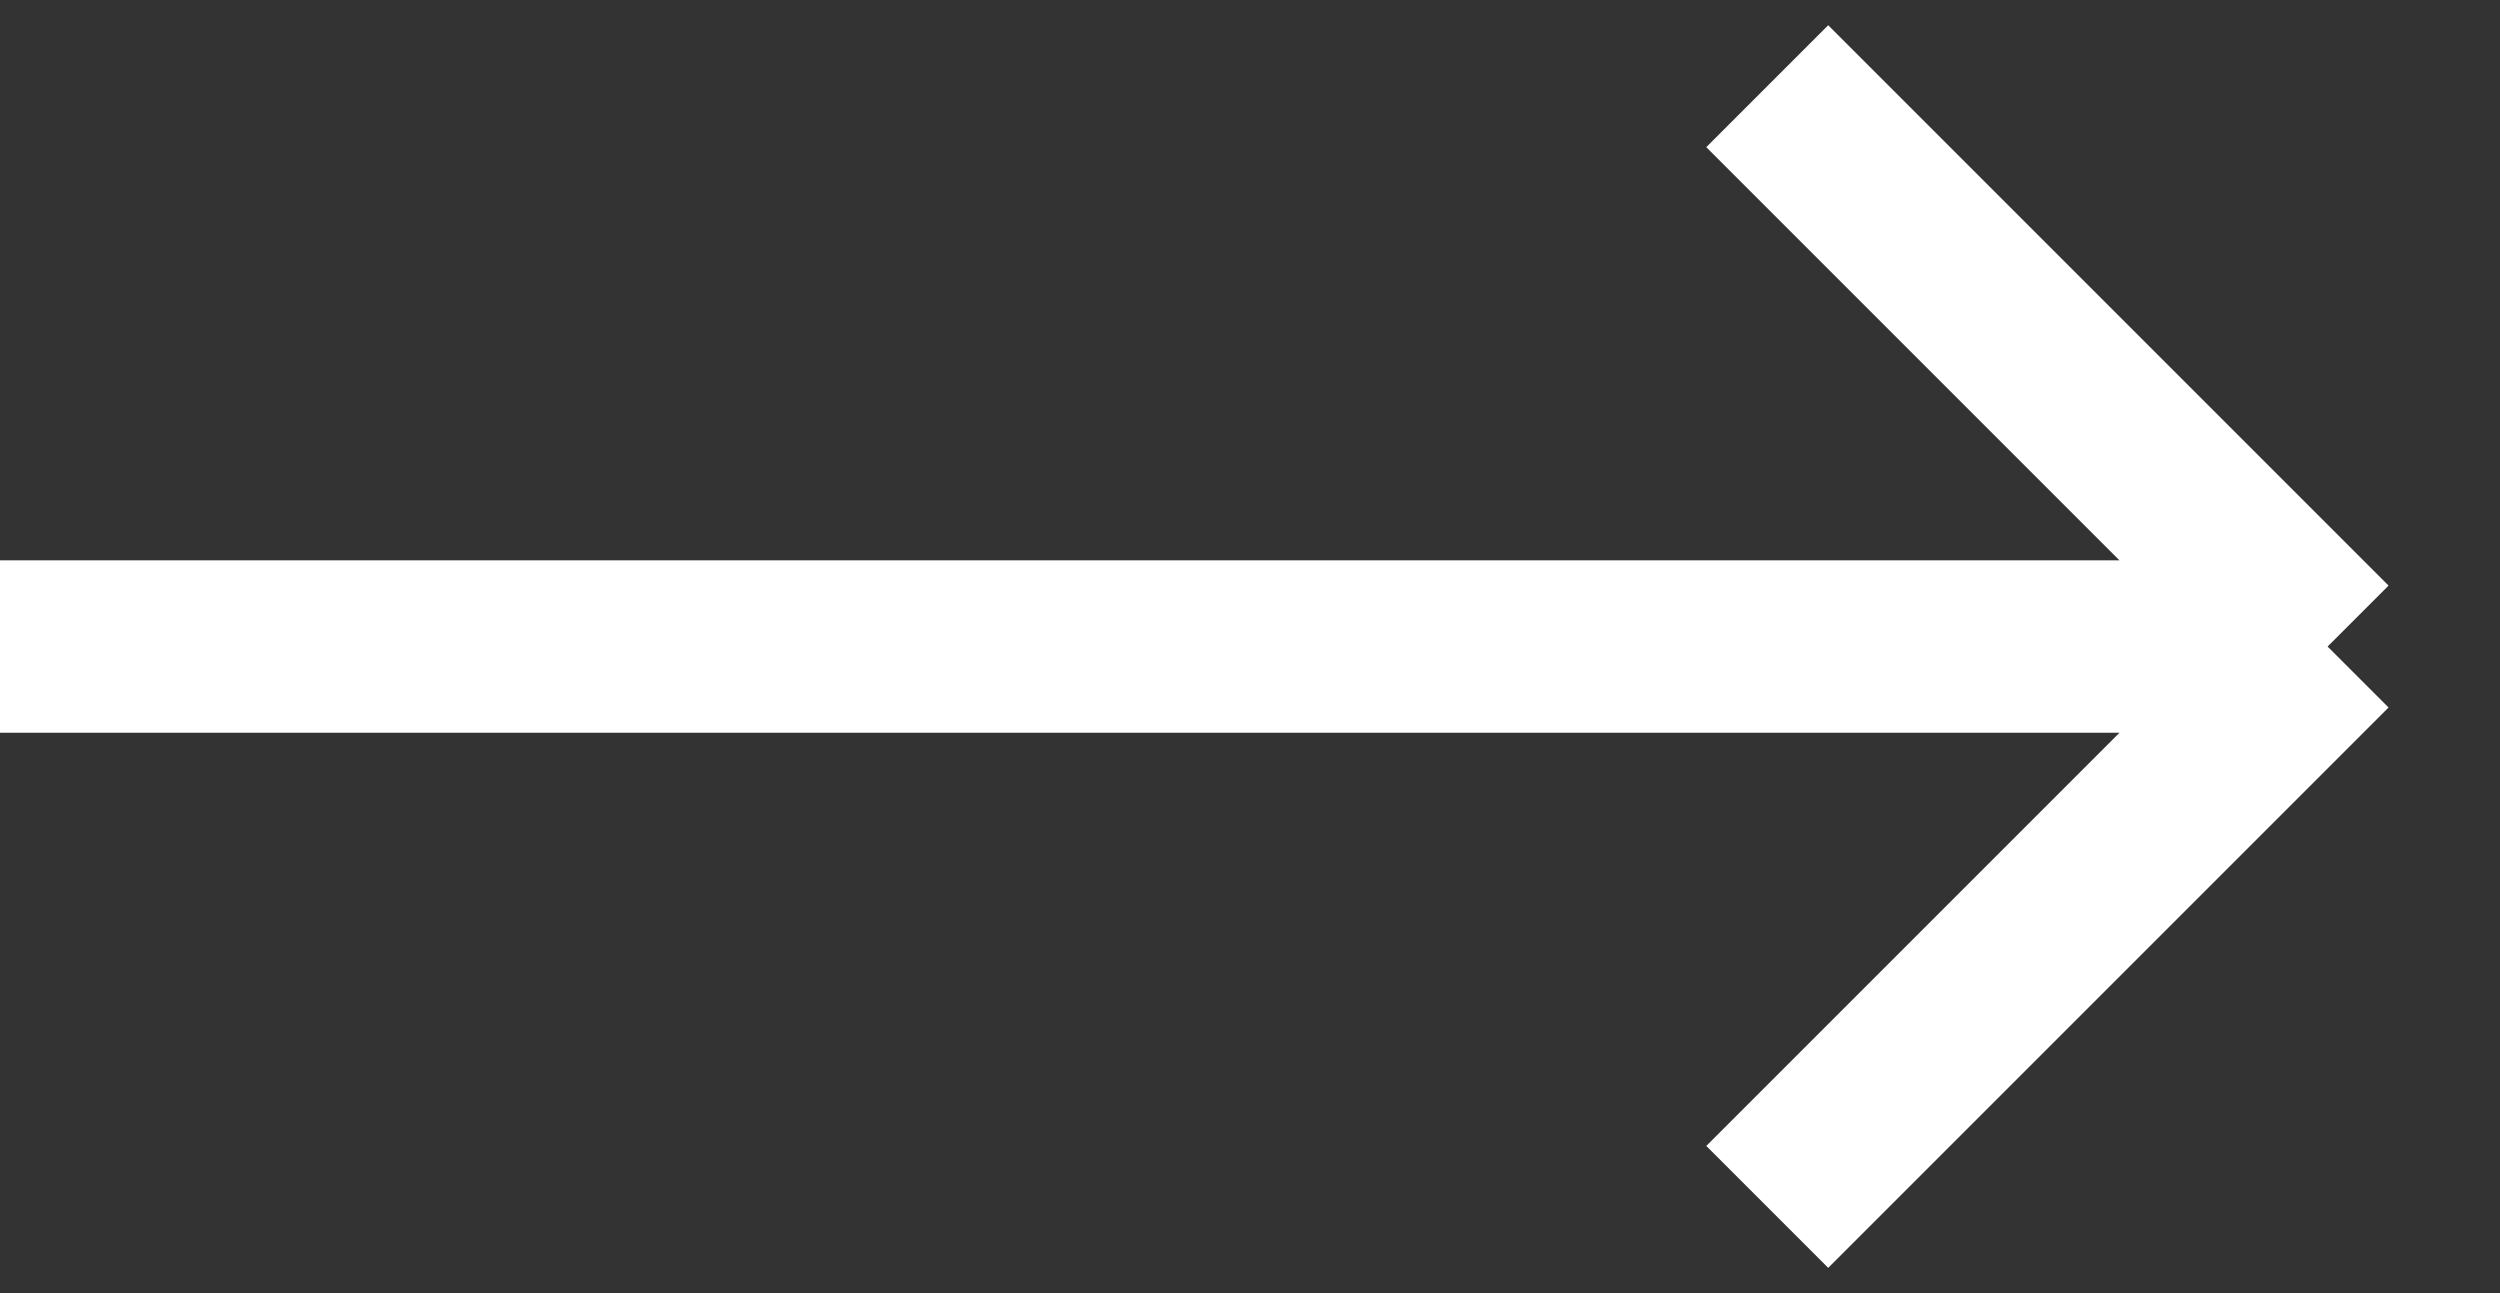 <svg width="29" height="15" viewBox="0 0 29 15" fill="none" xmlns="http://www.w3.org/2000/svg">
<rect x="0" y="0" width="29" height="15" fill="#333333" stroke="none"/>
<path d="M0 7.5H27M27 7.5L20.5 1M27 7.5L20.5 14" stroke="white" stroke-width="2"/>
</svg>
